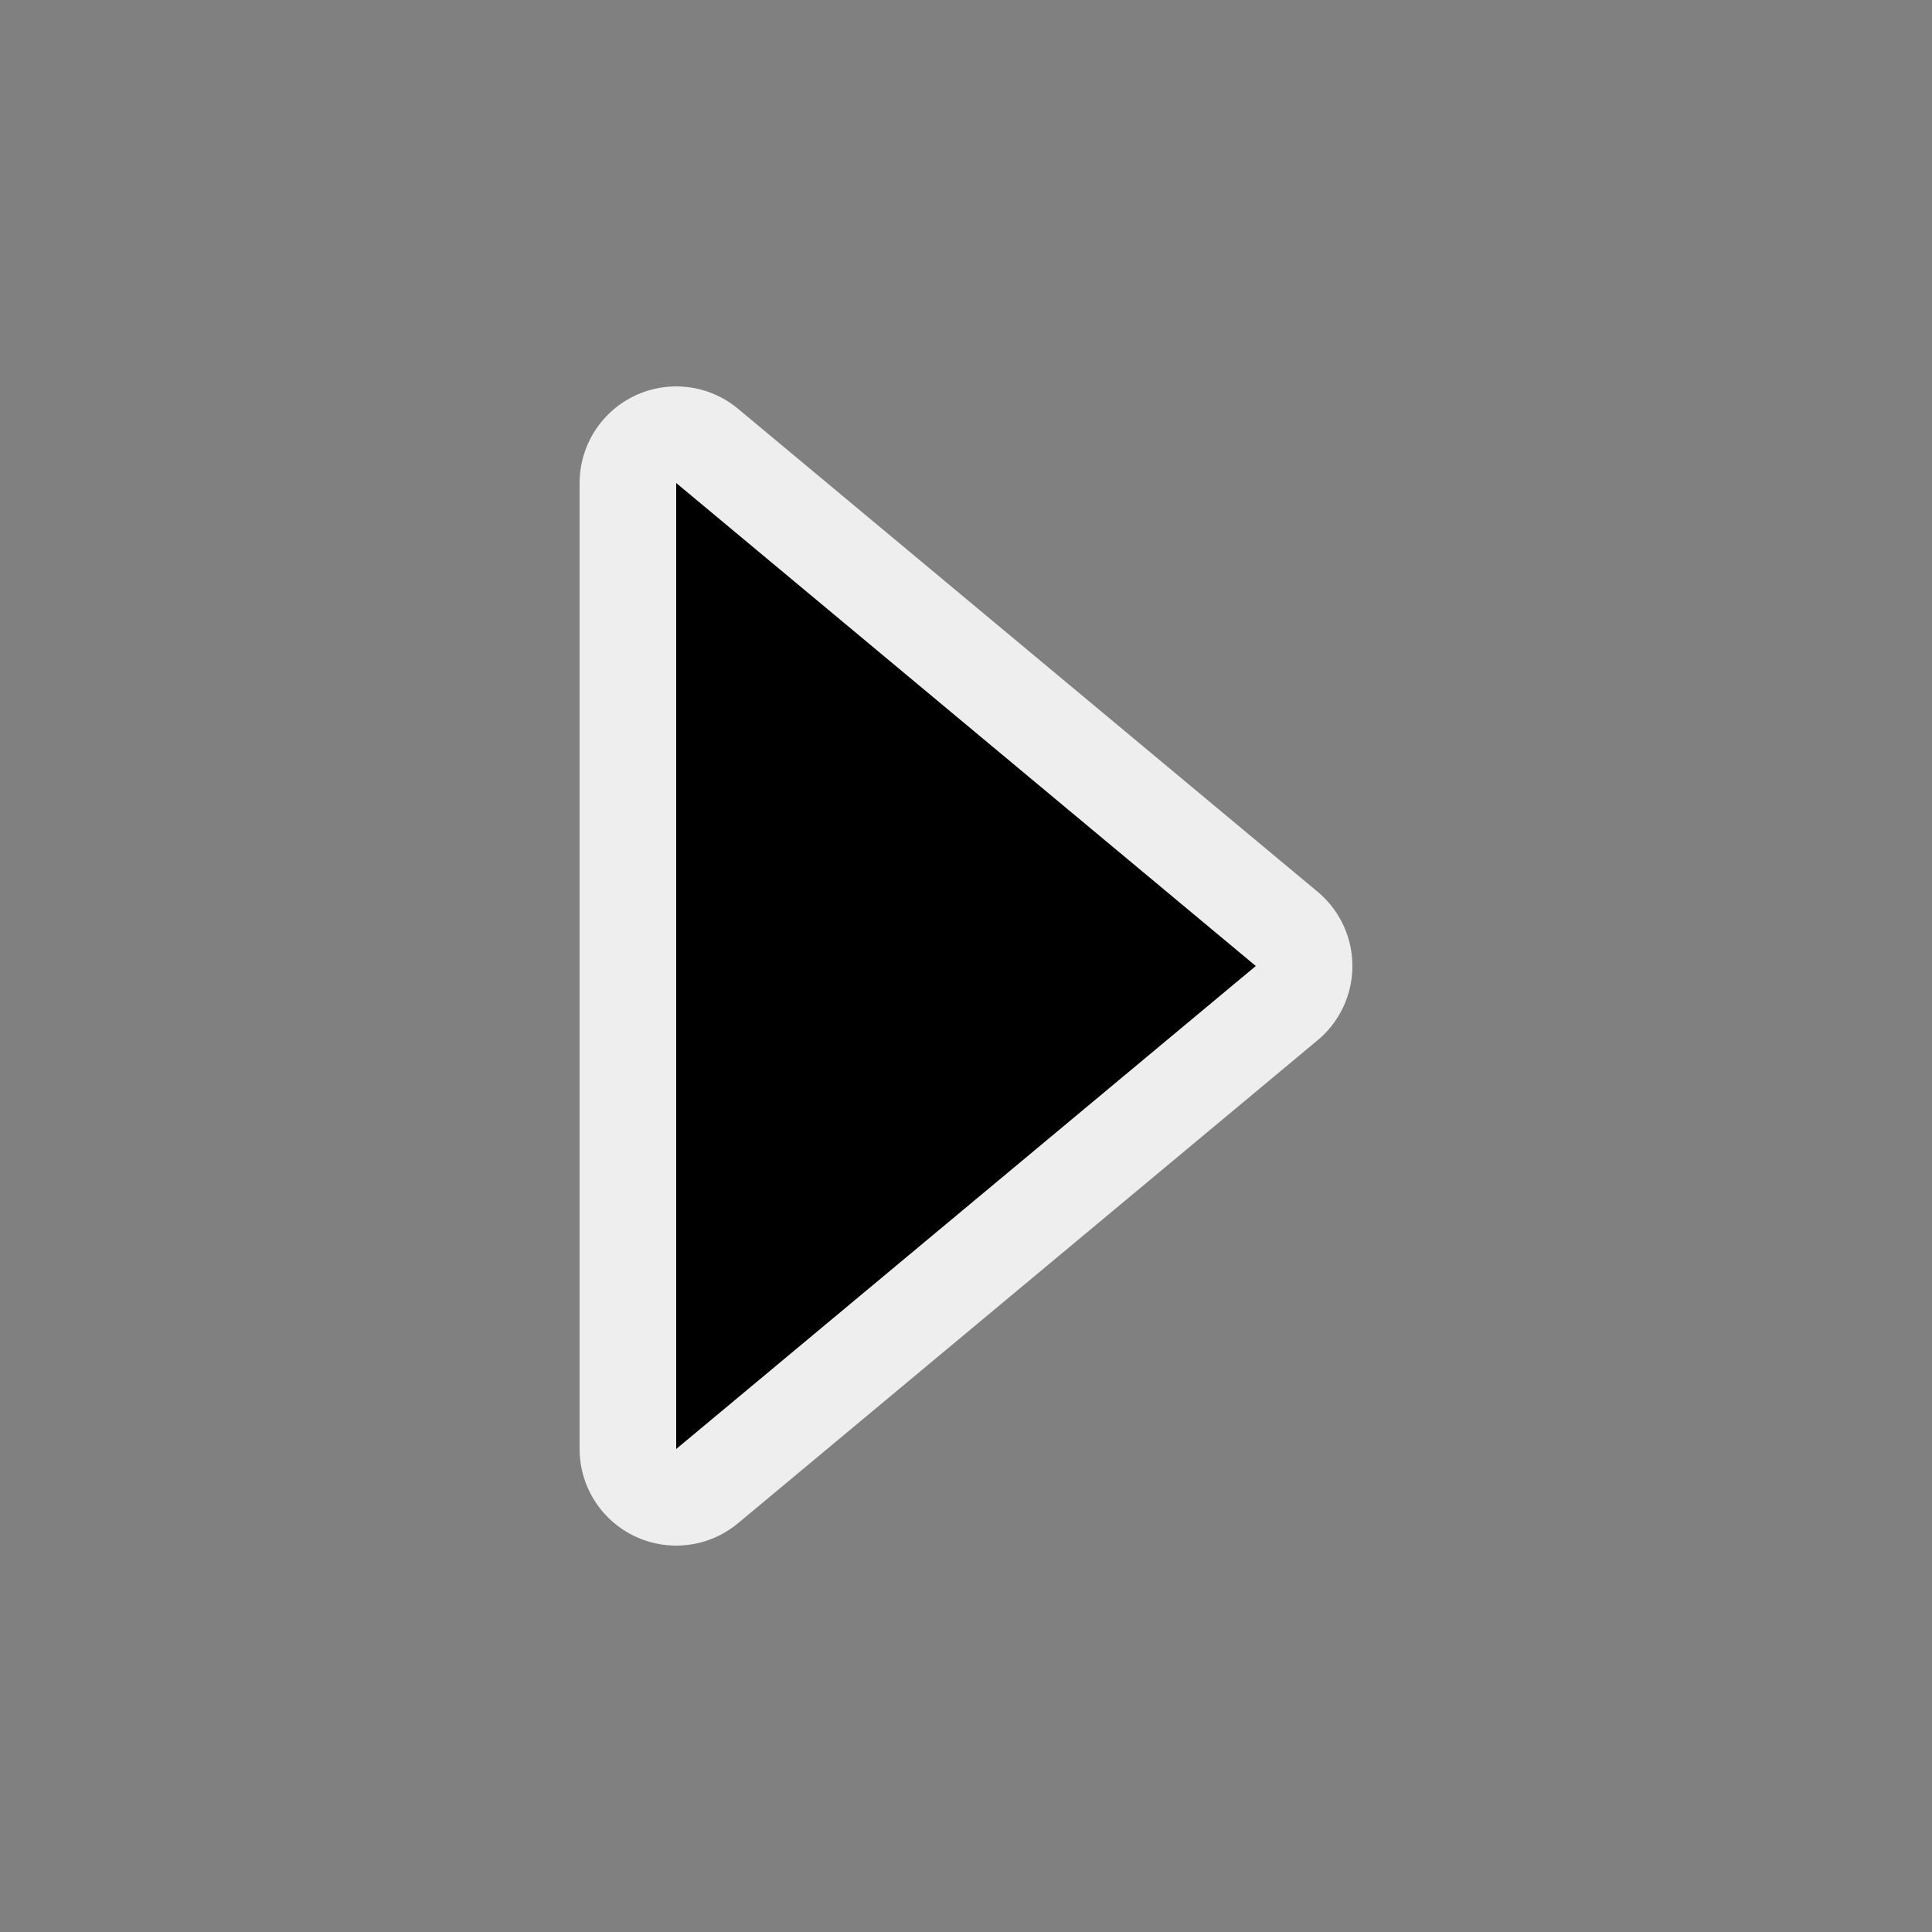 <?xml version="1.0" encoding="UTF-8" standalone="no"?>
<!DOCTYPE svg PUBLIC "-//W3C//DTD SVG 1.1//EN" "http://www.w3.org/Graphics/SVG/1.1/DTD/svg11.dtd">
<svg
   width="128"
   height="128"
   viewBox="0 0 100 100"
   version="1.1"
   xmlns="http://www.w3.org/2000/svg"
   xmlns:xlink="http://www.w3.org/1999/xlink">
  <rect x="0" y="0" width="100" height="100" fill="#808080" stroke="none"/>
  <defs>
    <path
       id="tick"
       d="M 35,25
       L 35,75
       L 65,50
       Z" />
  </defs>
  <g>
    <use
      stroke="#eee"
      stroke-width="10"
      stroke-linejoin="round"
      xlink:href="#tick" />
    <use
      fill="#000"
      xlink:href="#tick" />
  </g>
</svg>
